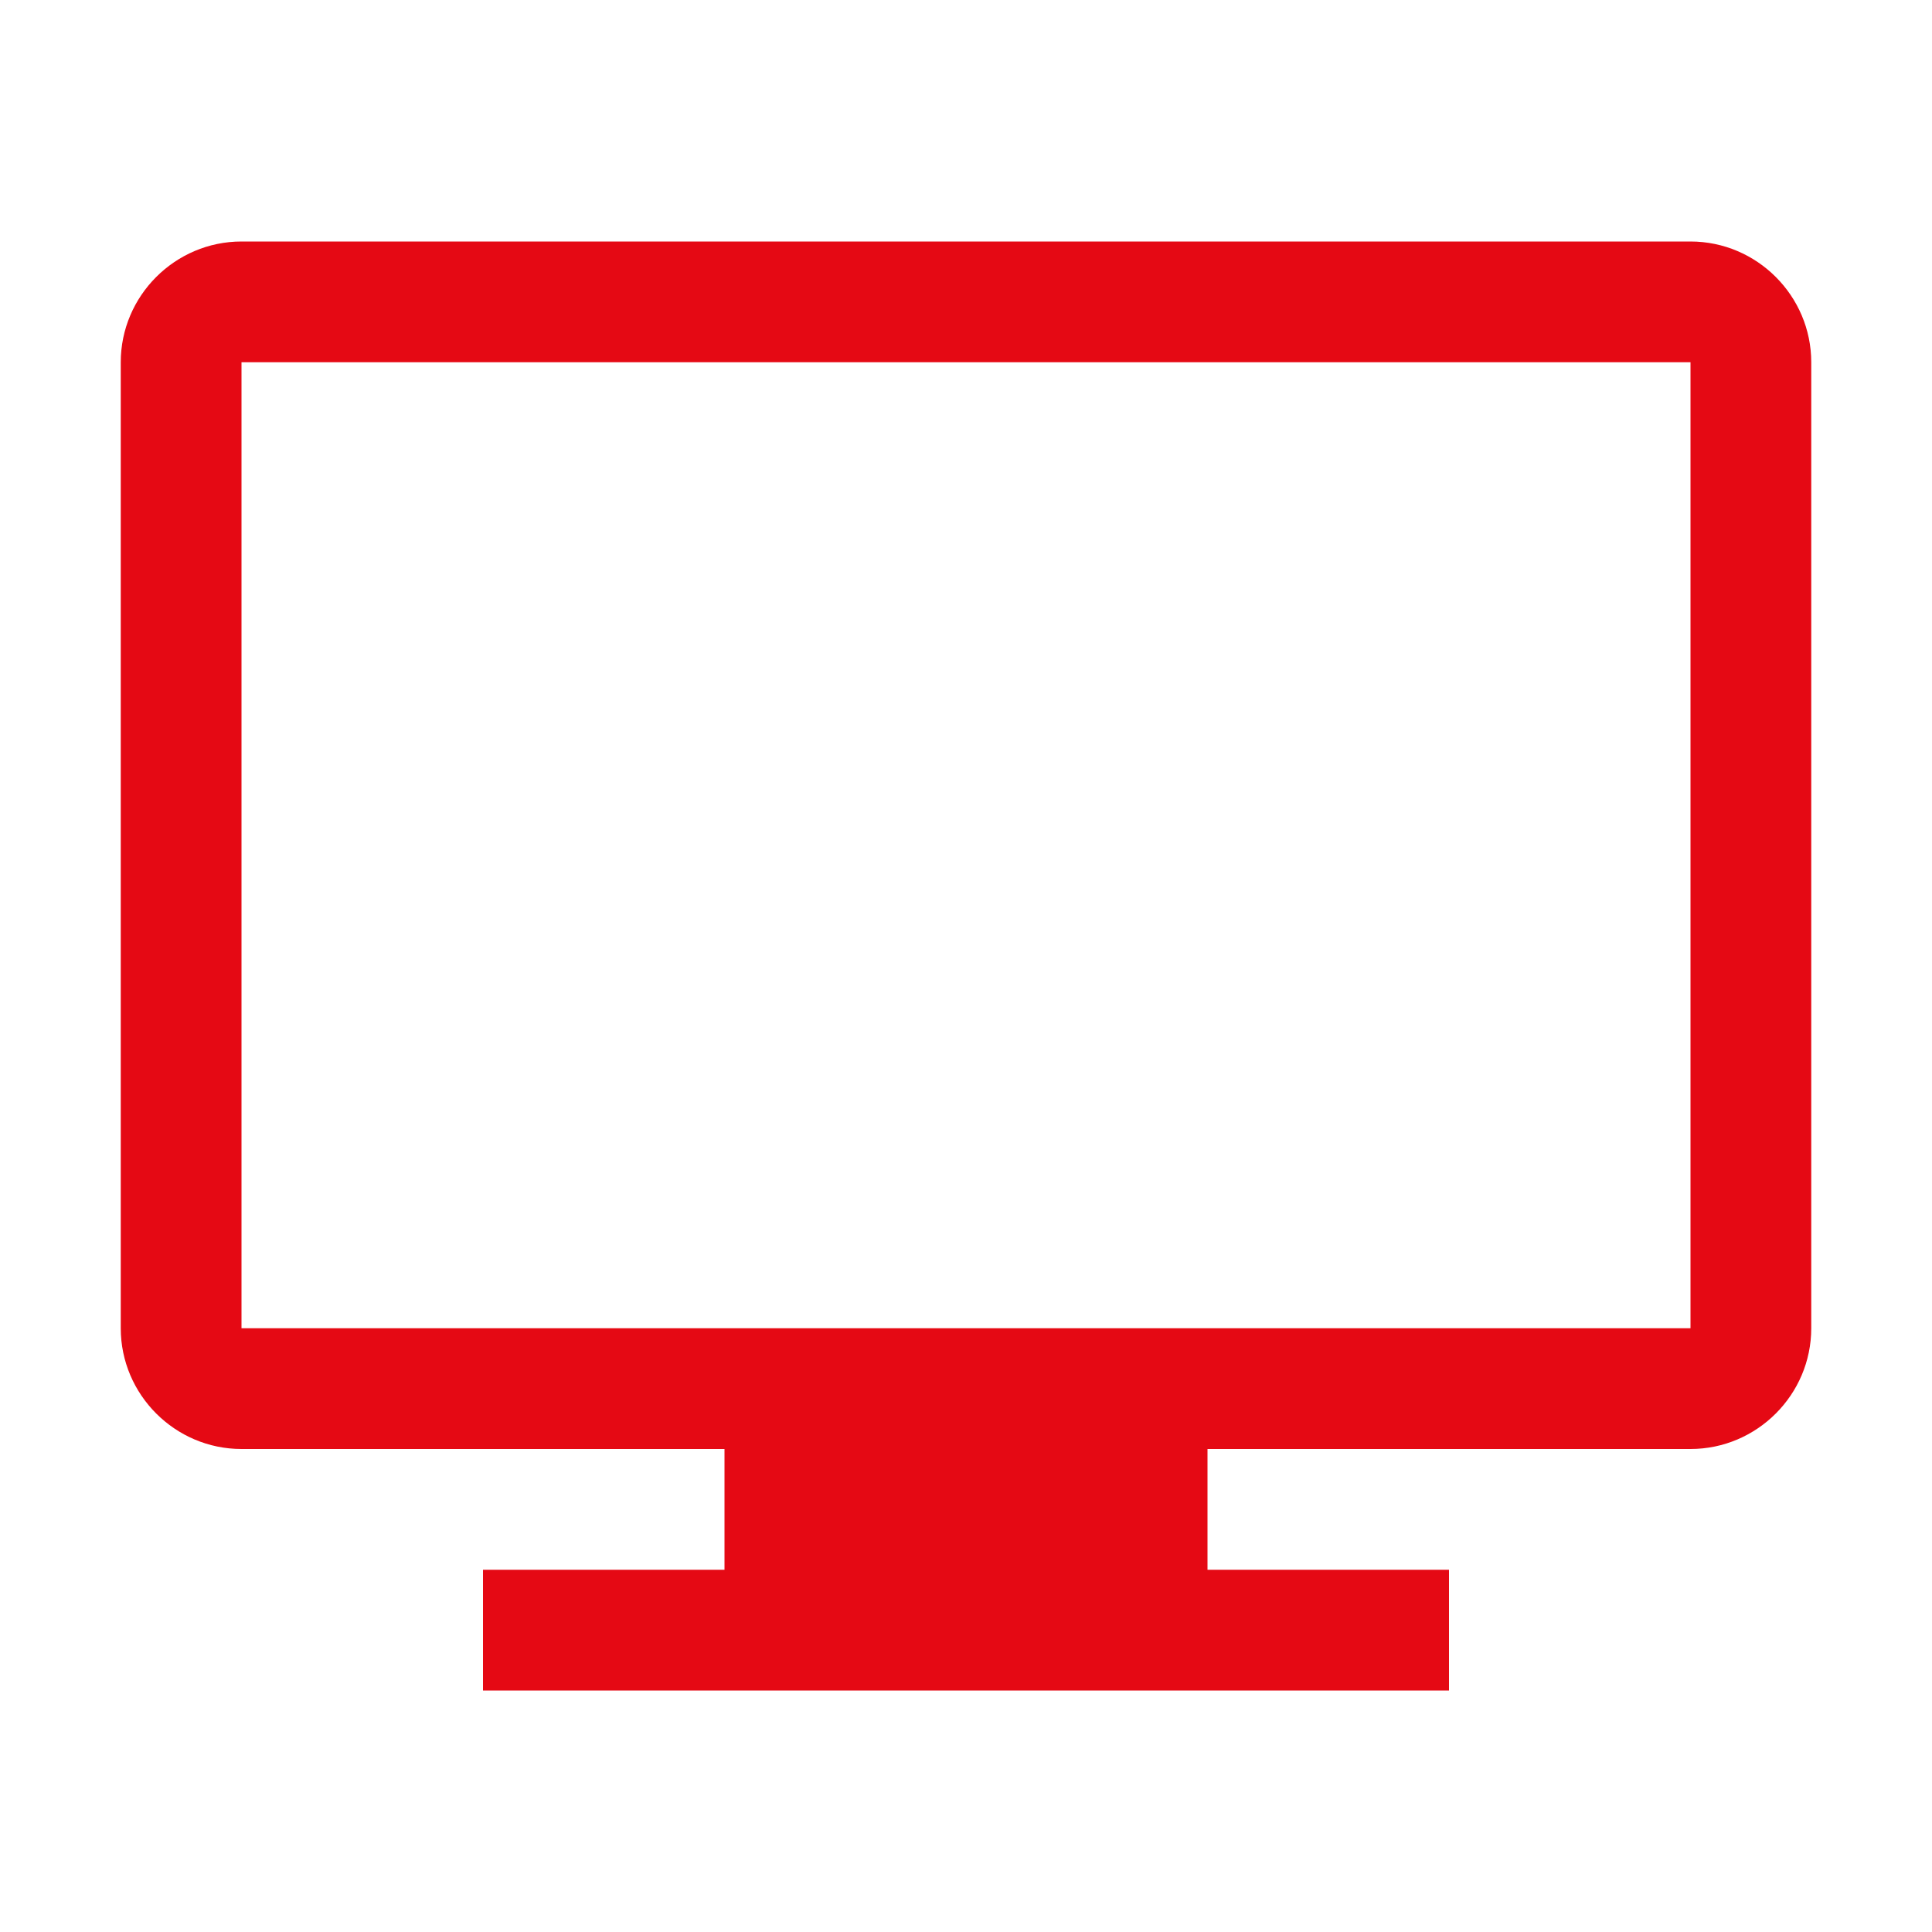 <svg xmlns="http://www.w3.org/2000/svg" viewBox="0 0 64 64" fill="#E50914">
    <path d="M56 8H8c-2.2 0-4 1.8-4 4v32c0 2.2 1.8 4 4 4h16v4h-8v4h32v-4h-8v-4h16c2.2 0 4-1.8 4-4V12c0-2.2-1.8-4-4-4zm0 36H8V12h48v32z"/>
</svg>
